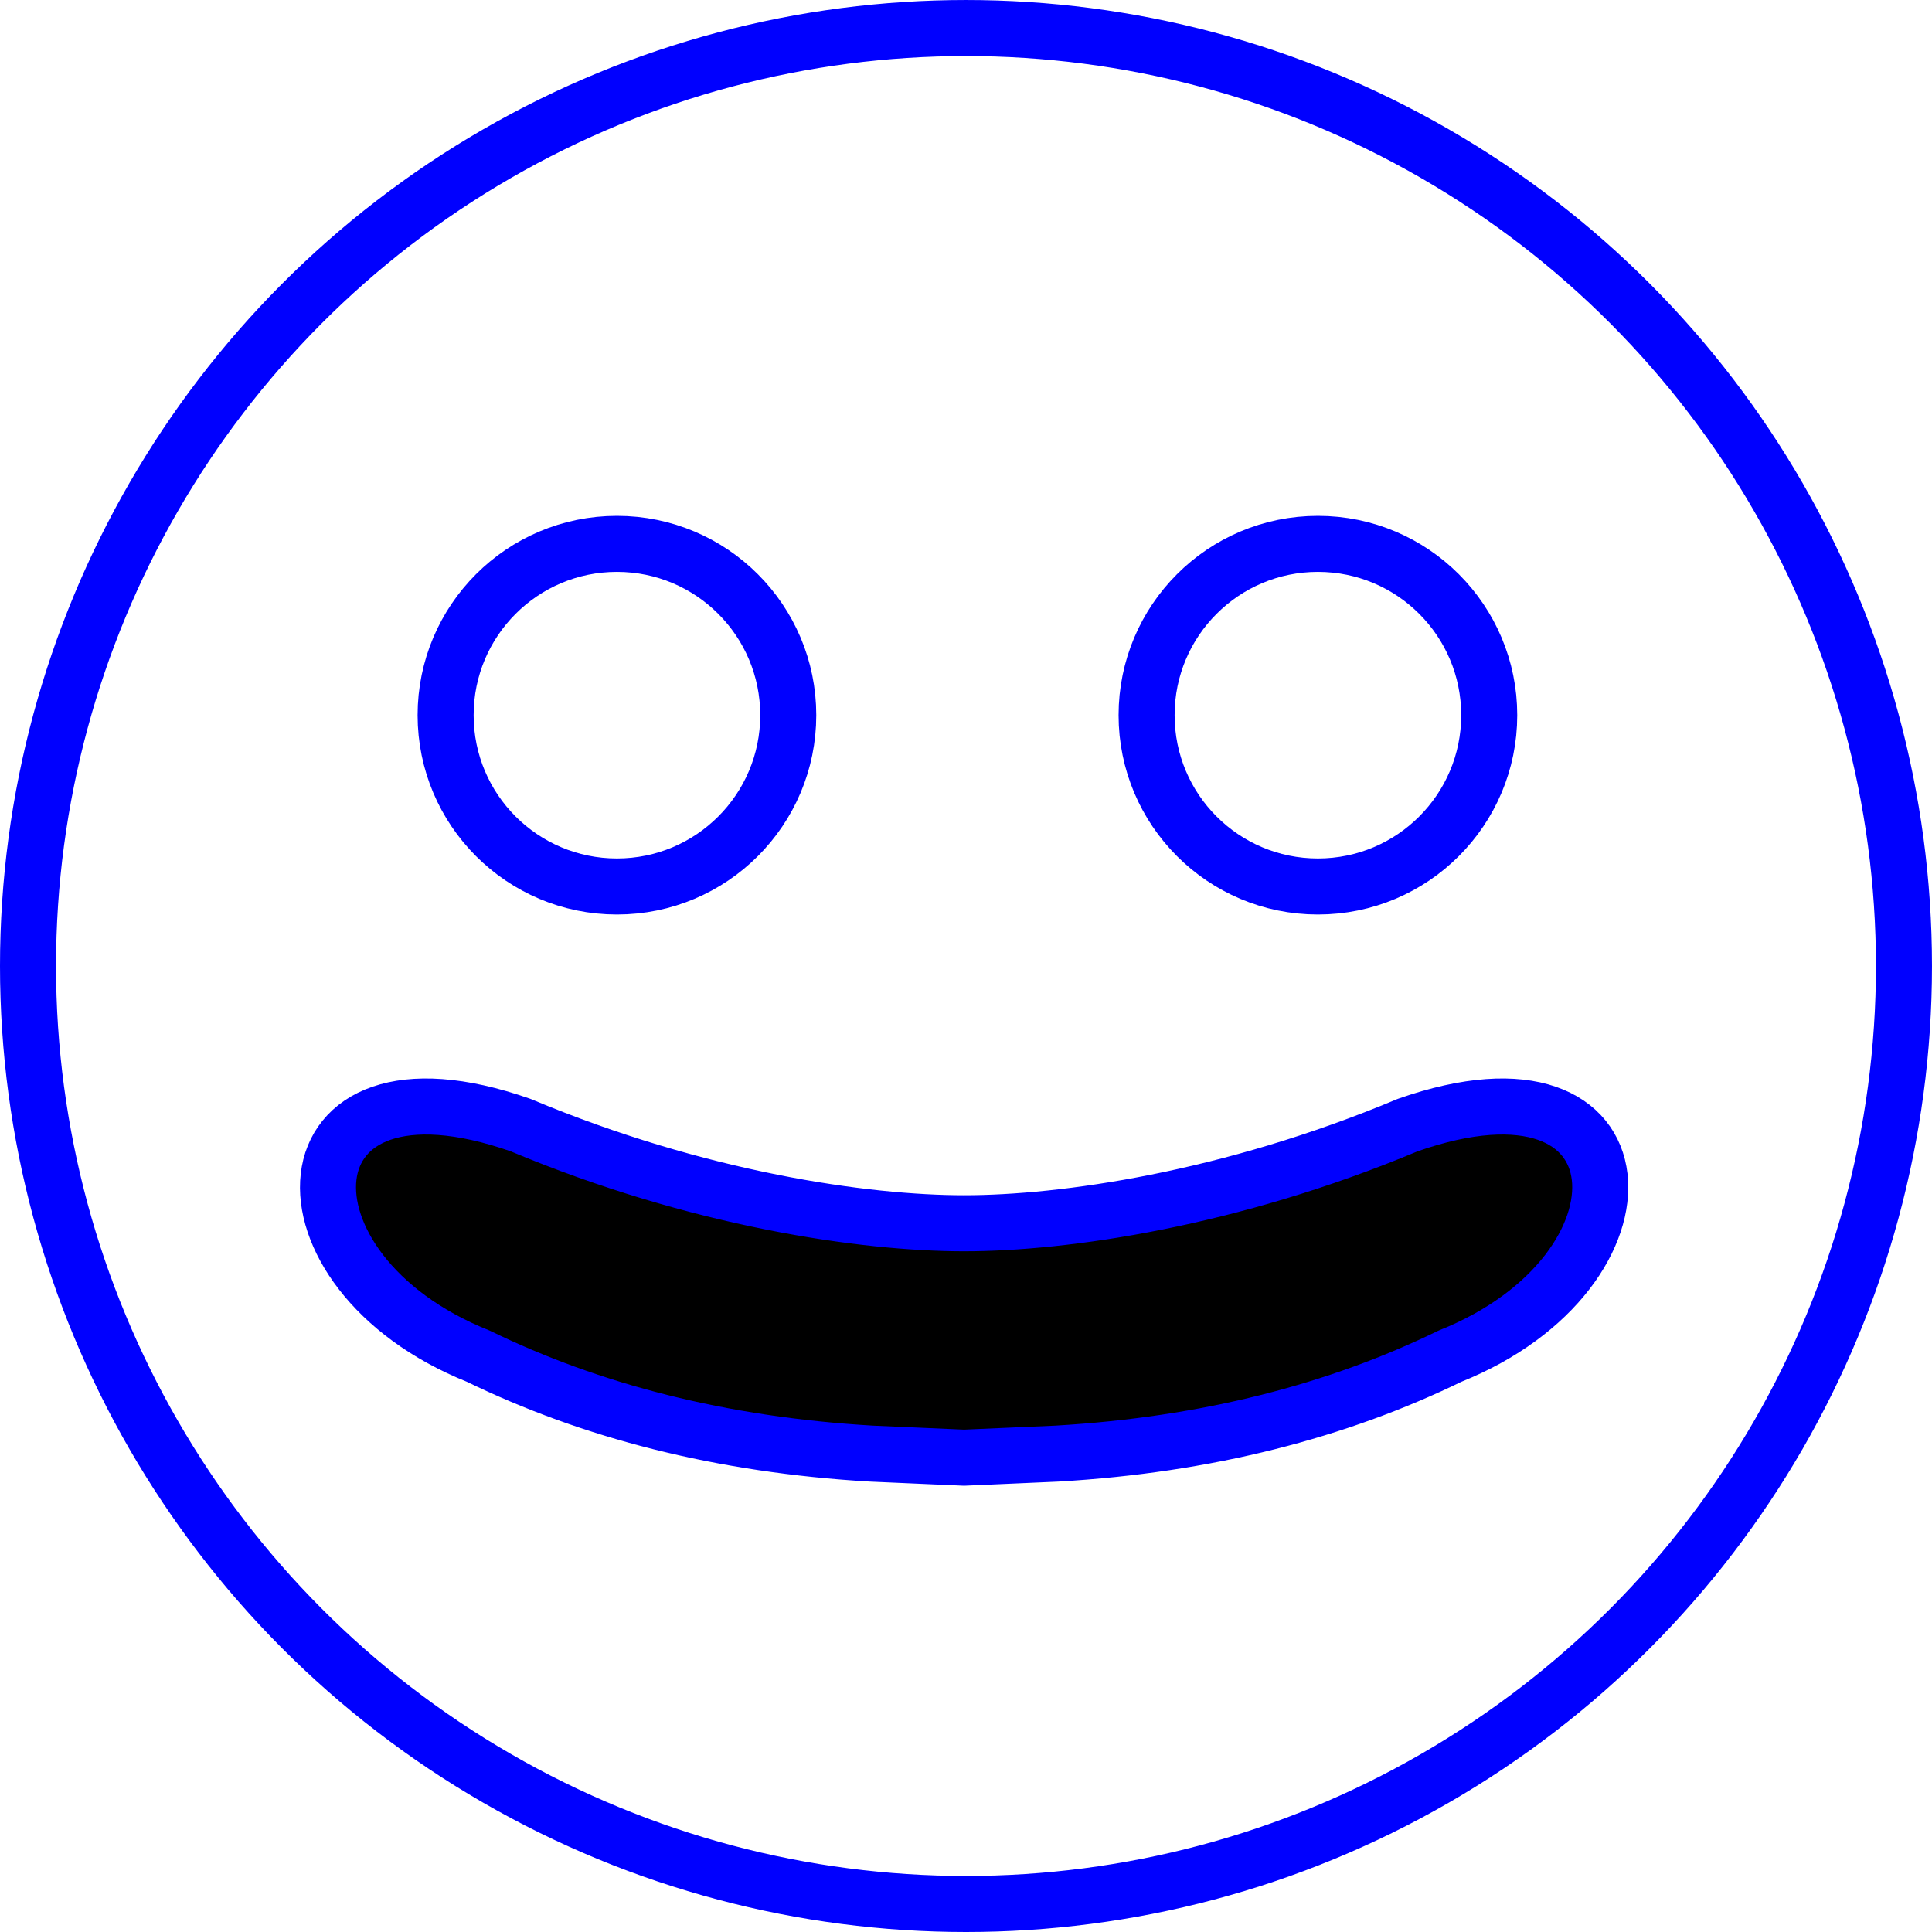 <?xml version="1.0" encoding="UTF-8" standalone="no"?>
<!-- Created with Inkscape (http://www.inkscape.org/) -->

<svg
   width="157.501mm"
   height="157.501mm"
   viewBox="0 0 157.501 157.501"
   version="1.1"
   id="smiley2"
   inkscape:version="1.3 (0e150ed6c4, 2023-07-21)"
   sodipodi:docname="smiley2-edit1.svg"
   xmlns:inkscape="http://www.inkscape.org/namespaces/inkscape"
   xmlns:sodipodi="http://sodipodi.sourceforge.net/DTD/sodipodi-0.dtd"
   xmlns="http://www.w3.org/2000/svg"
   xmlns:svg="http://www.w3.org/2000/svg">
  <sodipodi:namedview
     id="namedview1"
     pagecolor="#ffffff"
     bordercolor="#000000"
     borderopacity="0.25"
     inkscape:showpageshadow="2"
     inkscape:pageopacity="0.0"
     inkscape:pagecheckerboard="0"
     inkscape:deskcolor="#d1d1d1"
     inkscape:document-units="mm"
     inkscape:zoom="2.920347"
     inkscape:cx="249.28544"
     inkscape:cy="421.69646"
     inkscape:window-width="2560"
     inkscape:window-height="1373"
     inkscape:window-x="-9"
     inkscape:window-y="-9"
     inkscape:window-maximized="1"
     inkscape:current-layer="layer2" />
  <defs
     id="defs1">
    <inkscape:path-effect
       effect="mirror_symmetry"
       start_point="99.69,74.464"
       end_point="99.69,102.396"
       center_point="99.69,88.43"
       id="path-effect6"
       is_visible="true"
       lpeversion="1.2"
       lpesatellites=""
       mode="free"
       discard_orig_path="false"
       fuse_paths="false"
       oposite_fuse="false"
       split_items="false"
       split_open="false"
       link_styles="false" />
    <inkscape:path-effect
       effect="mirror_symmetry"
       start_point="200,69.701"
       end_point="179.8,97.63"
       center_point="189.9,83.666"
       id="path-effect5"
       is_visible="true"
       lpeversion="1.2"
       lpesatellites=""
       mode="free"
       discard_orig_path="false"
       fuse_paths="false"
       oposite_fuse="false"
       split_items="false"
       split_open="false"
       link_styles="false" />
    <inkscape:path-effect
       effect="mirror_symmetry"
       start_point="91.483,119.415"
       end_point="91.483,136.2"
       center_point="91.483,127.807"
       id="path-effect4"
       is_visible="true"
       lpeversion="1.2"
       lpesatellites=""
       mode="free"
       discard_orig_path="false"
       fuse_paths="false"
       oposite_fuse="false"
       split_items="false"
       split_open="false"
       link_styles="false" />
    <inkscape:path-effect
       effect="fill_between_many"
       id="path-effect3"
       is_visible="true"
       lpeversion="1.2"
       linkedpaths=""
       method="bsplinespiro"
       join="true"
       close="true"
       autoreverse="true" />
  </defs>
  <g
     inkscape:groupmode="layer"
     id="layer2"
     inkscape:label="Layer 2"
     style="display:inline"
     transform="translate(-13.415,-31.714)">
    <path
       style="fill:#000000;fill-opacity:1;stroke:#0000ff;stroke-width:4.568;stroke-linecap:round;stroke-linejoin:round;stroke-dasharray:none;paint-order:stroke markers fill"
       d="m 91.483,129.85 c -8.113,0 -21.667,-1.927 -36.152,-8 -19.834,-6.965 -20.765,11.912 -3.459,18.835 9.19,4.474 19.788,7.228 32.052,7.944 l 7.561,0.332 m -0.001,-19.111 c 8.113,0 21.667,-1.927 36.152,-8 19.834,-6.965 20.765,11.912 3.459,18.835 -9.19,4.474 -19.788,7.228 -32.052,7.944 l -7.561,0.332"
       id="path3"
       inkscape:path-effect="#path-effect4"
       inkscape:original-d="m 91.483174,129.84974 c -8.113415,0 -21.666515,-1.92662 -36.152487,-8.0003 -19.834207,-6.96493 -20.765336,11.91241 -3.459448,18.83477 9.189945,4.4742 19.78789,7.22752 32.052402,7.94392 l 7.560868,0.33242"
       sodipodi:nodetypes="ccccc"
       transform="translate(0.529,1.587)"
       inkscape:label="mouth" />
    <!-- mouth transform -->
    <path
       style="fill:none;stroke:#0000ff;stroke-width:4.568;stroke-linecap:square;stroke-dasharray:none;paint-order:stroke markers fill"
       id="path4"
       inkscape:path-effect="#path-effect6"
       sodipodi:type="arc"
       sodipodi:cx="71.117287"
       sodipodi:cy="88.429886"
       sodipodi:rx="13.965919"
       sodipodi:ry="13.965919"
       d="m 85.083,88.43 c 0,7.713 -6.253,13.966 -13.966,13.966 -7.713,0 -13.966,-6.253 -13.966,-13.966 0,-7.713 6.253,-13.966 13.966,-13.966 7.713,0 13.966,6.253 13.966,13.966 z m 29.213,0 c 0,7.713 6.253,13.966 13.966,13.966 7.713,0 13.966,-6.253 13.966,-13.966 0,-7.713 -6.253,-13.966 -13.966,-13.966 -7.713,0 -13.966,6.253 -13.966,13.966 z"
       transform="translate(-7.408,1.587)"
       inkscape:label="eyes" />
    <!-- eyes transform-->
    <circle
       style="fill:none;stroke:#0000ff;stroke-width:4.568;stroke-linecap:square;stroke-dasharray:none;paint-order:stroke markers fill"
       id="path50"
       cx="92.165"
       cy="110.465"
       r="76.466"
       inkscape:label="face" />
  </g>
</svg>
